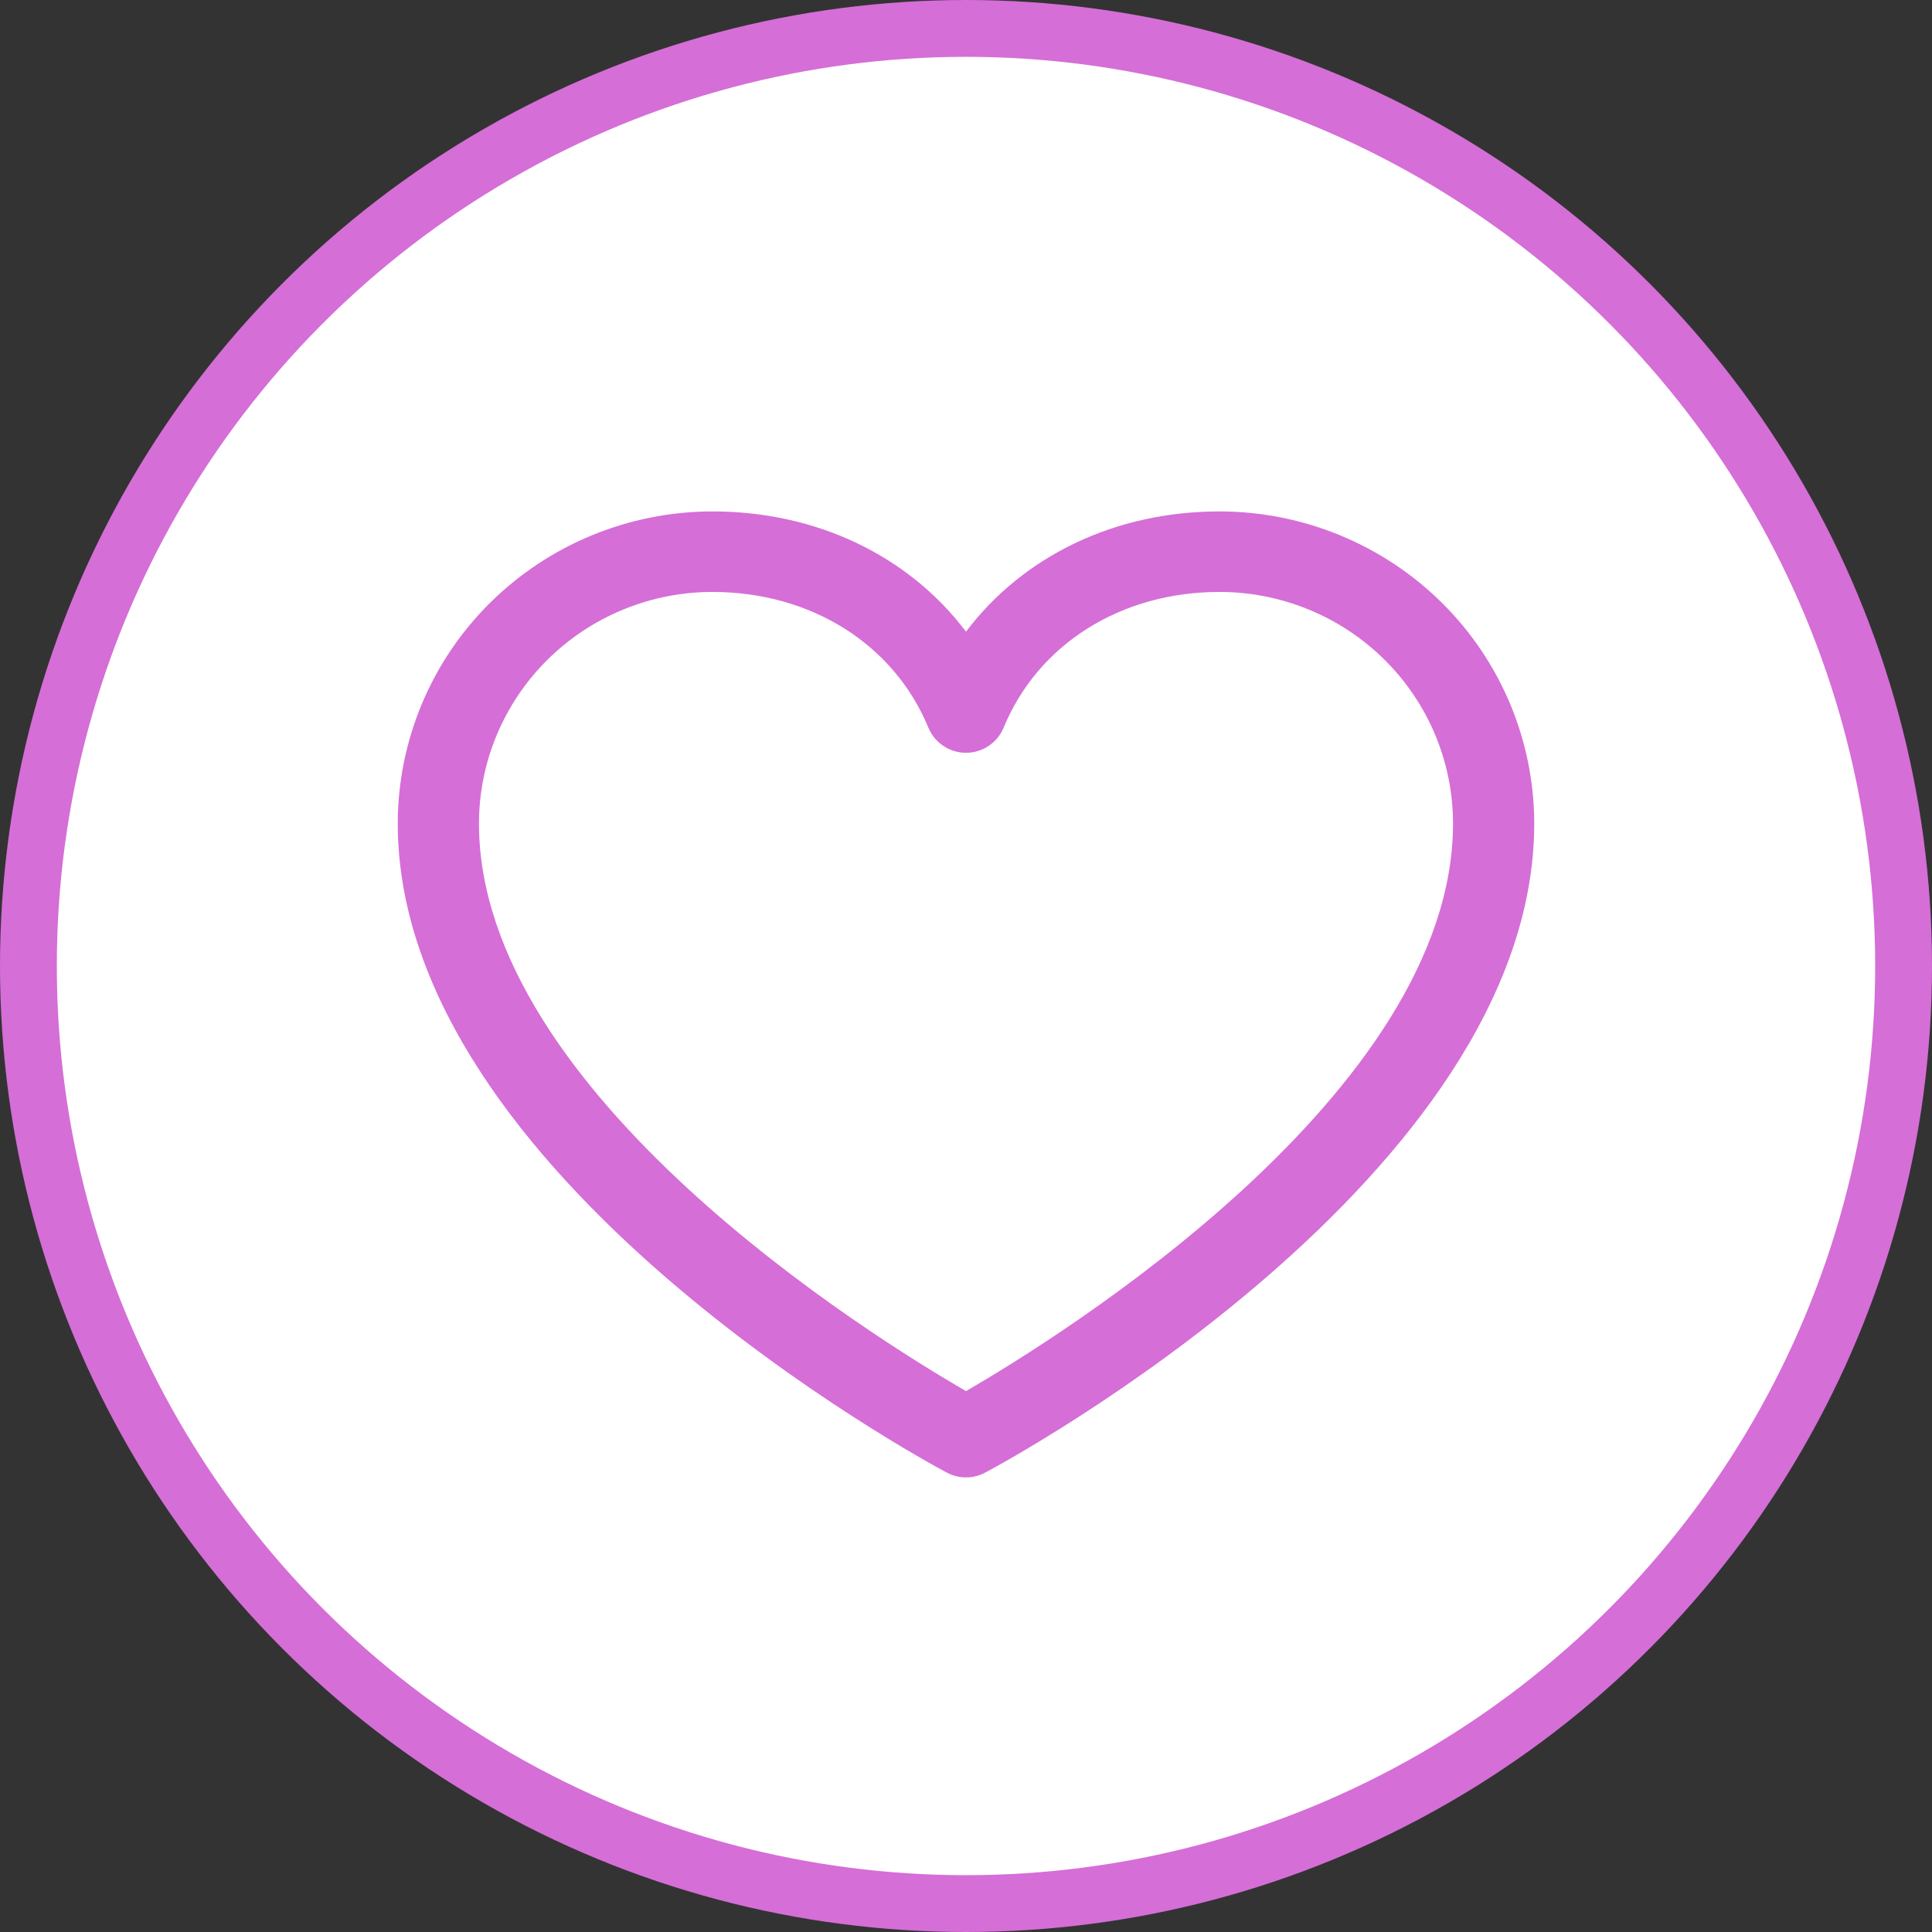 <svg width="34" height="34" viewBox="0 0 34 34" fill="none" xmlns="http://www.w3.org/2000/svg">
<rect x="0" y="0" width="34" height="34" fill="#333333" stroke="none"/>
<g id="&#208;&#186;&#208;&#189;&#208;&#190;&#208;&#191;&#208;&#186;&#208;&#184;/&#208;&#180;&#208;&#190;&#208;&#177;&#208;&#176;&#208;&#178;&#208;&#184;&#209;&#130;&#209;&#140; &#208;&#178; &#208;&#184;&#208;&#183;&#208;&#177;&#209;&#128;&#208;&#176;&#208;&#189;&#208;&#189;&#208;&#190;&#208;&#181; &#208;&#191;&#208;&#186;">
<g id="Group 2073">
<circle id="Ellipse 90" cx="17" cy="17" r="16.5" fill="white" stroke="#D56ED7"/>
<path id="Vector" d="M21.464 9C19.62 9 18.006 9.786 17 11.116C15.994 9.786 14.38 9 12.536 9C11.068 9.002 9.661 9.581 8.623 10.61C7.585 11.639 7.002 13.035 7 14.491C7 20.69 16.267 25.708 16.662 25.915C16.766 25.971 16.882 26 17 26C17.118 26 17.234 25.971 17.338 25.915C17.733 25.708 27 20.69 27 14.491C26.998 13.035 26.415 11.639 25.377 10.61C24.339 9.581 22.932 9.002 21.464 9ZM17 24.481C15.37 23.538 8.429 19.246 8.429 14.491C8.43 13.411 8.863 12.376 9.633 11.612C10.403 10.848 11.447 10.418 12.536 10.417C14.272 10.417 15.73 11.335 16.339 12.808C16.393 12.938 16.485 13.049 16.602 13.127C16.72 13.206 16.858 13.248 17 13.248C17.142 13.248 17.28 13.206 17.398 13.127C17.515 13.049 17.607 12.938 17.661 12.808C18.27 11.332 19.728 10.417 21.464 10.417C22.553 10.418 23.597 10.848 24.367 11.612C25.137 12.376 25.57 13.411 25.571 14.491C25.571 19.239 18.629 23.538 17 24.481Z" fill="#D56ED7"/>
</g>
</g>
</svg>
